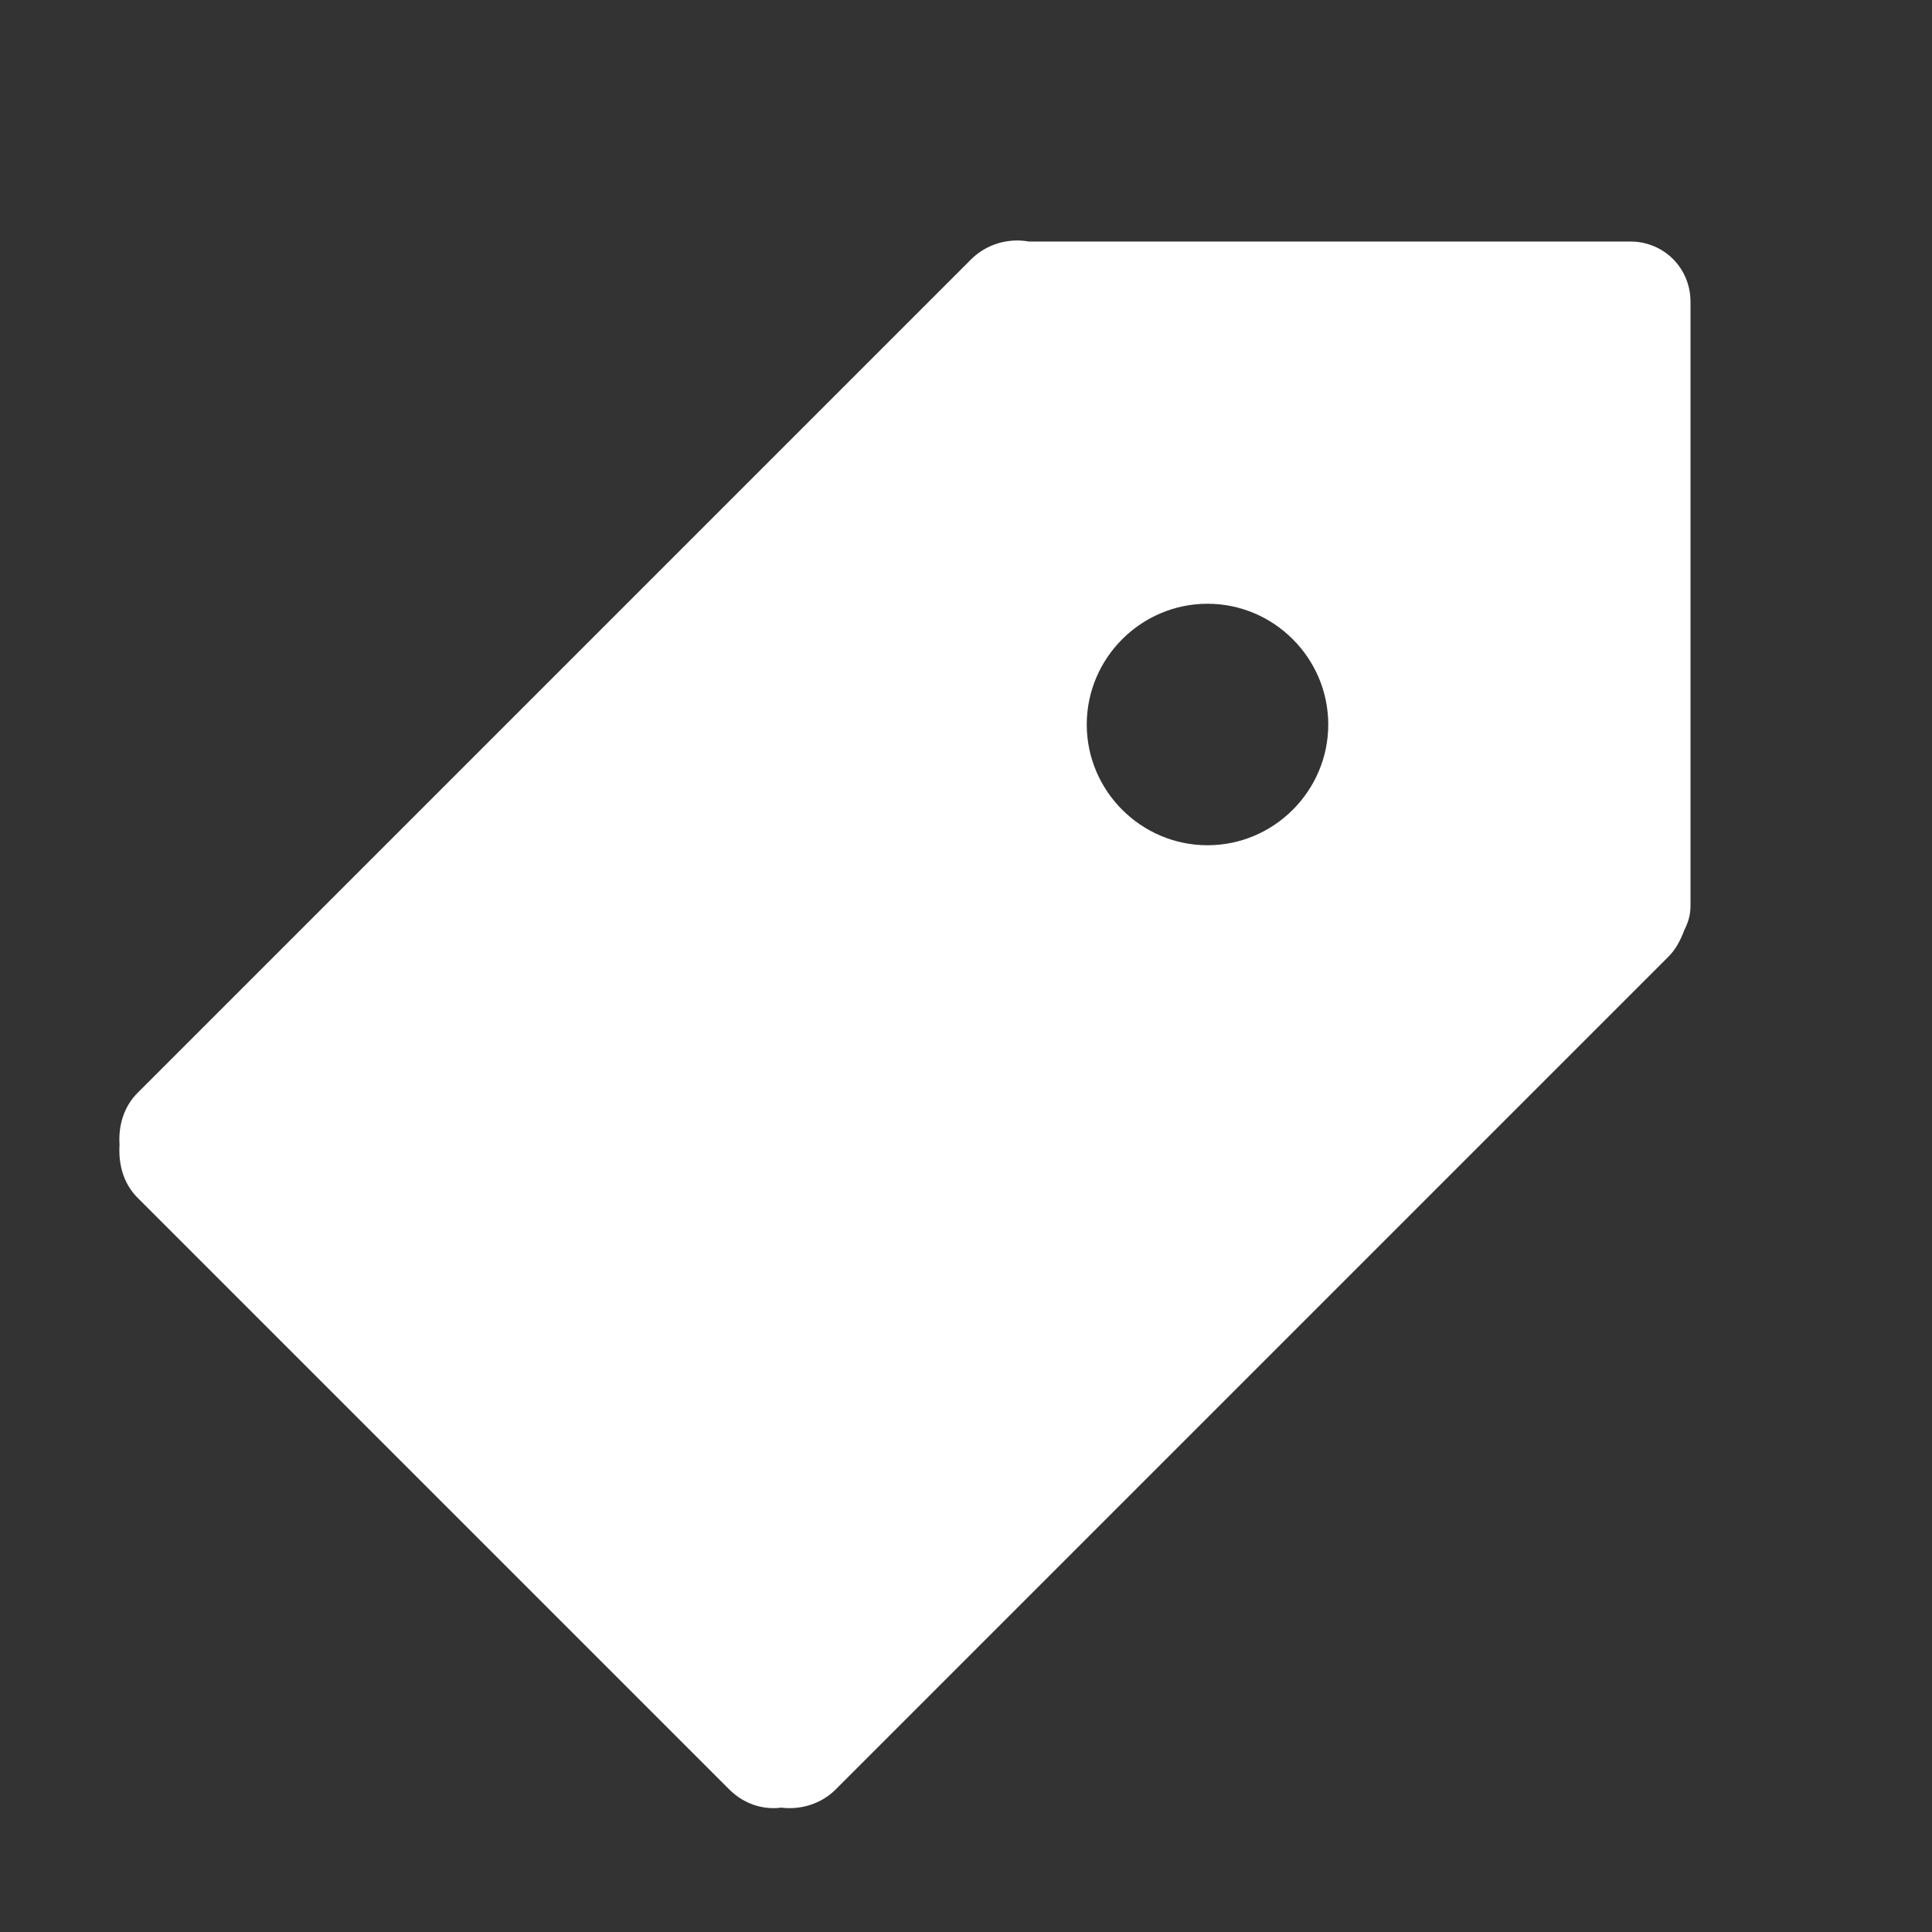 <?xml version="1.0" standalone="no"?><!DOCTYPE svg PUBLIC "-//W3C//DTD SVG 1.1//EN" "http://www.w3.org/Graphics/SVG/1.1/DTD/svg11.dtd"><svg t="1533303609926" class="icon" style="" viewBox="0 0 1024 1024" version="1.1" xmlns="http://www.w3.org/2000/svg" p-id="4369" xmlns:xlink="http://www.w3.org/1999/xlink" width="35" height="35"><rect x="0" y="0" width="1024" height="1024" fill="#333333" stroke="none"/><defs><style type="text/css"></style></defs><path d="M864 128 545.28 128C534.4 126.08 522.88 129.28 514.56 137.6l-441.6 441.6C65.28 586.88 62.72 597.12 63.36 606.72 62.72 616.96 65.28 627.2 72.96 634.88l313.6 313.6c7.68 7.68 17.92 10.88 27.52 9.6 10.24 1.28 21.12-1.92 28.8-9.6l441.6-441.6c3.84-3.84 6.4-8.96 8.32-14.08C894.72 488.96 896 485.12 896 480l0-320C896 142.08 881.92 128 864 128zM640 448C604.8 448 576 419.2 576 384c0-35.2 28.8-64 64-64 35.2 0 64 28.8 64 64C704 419.2 675.2 448 640 448z" p-id="4370" fill="#ffffff"></path></svg>